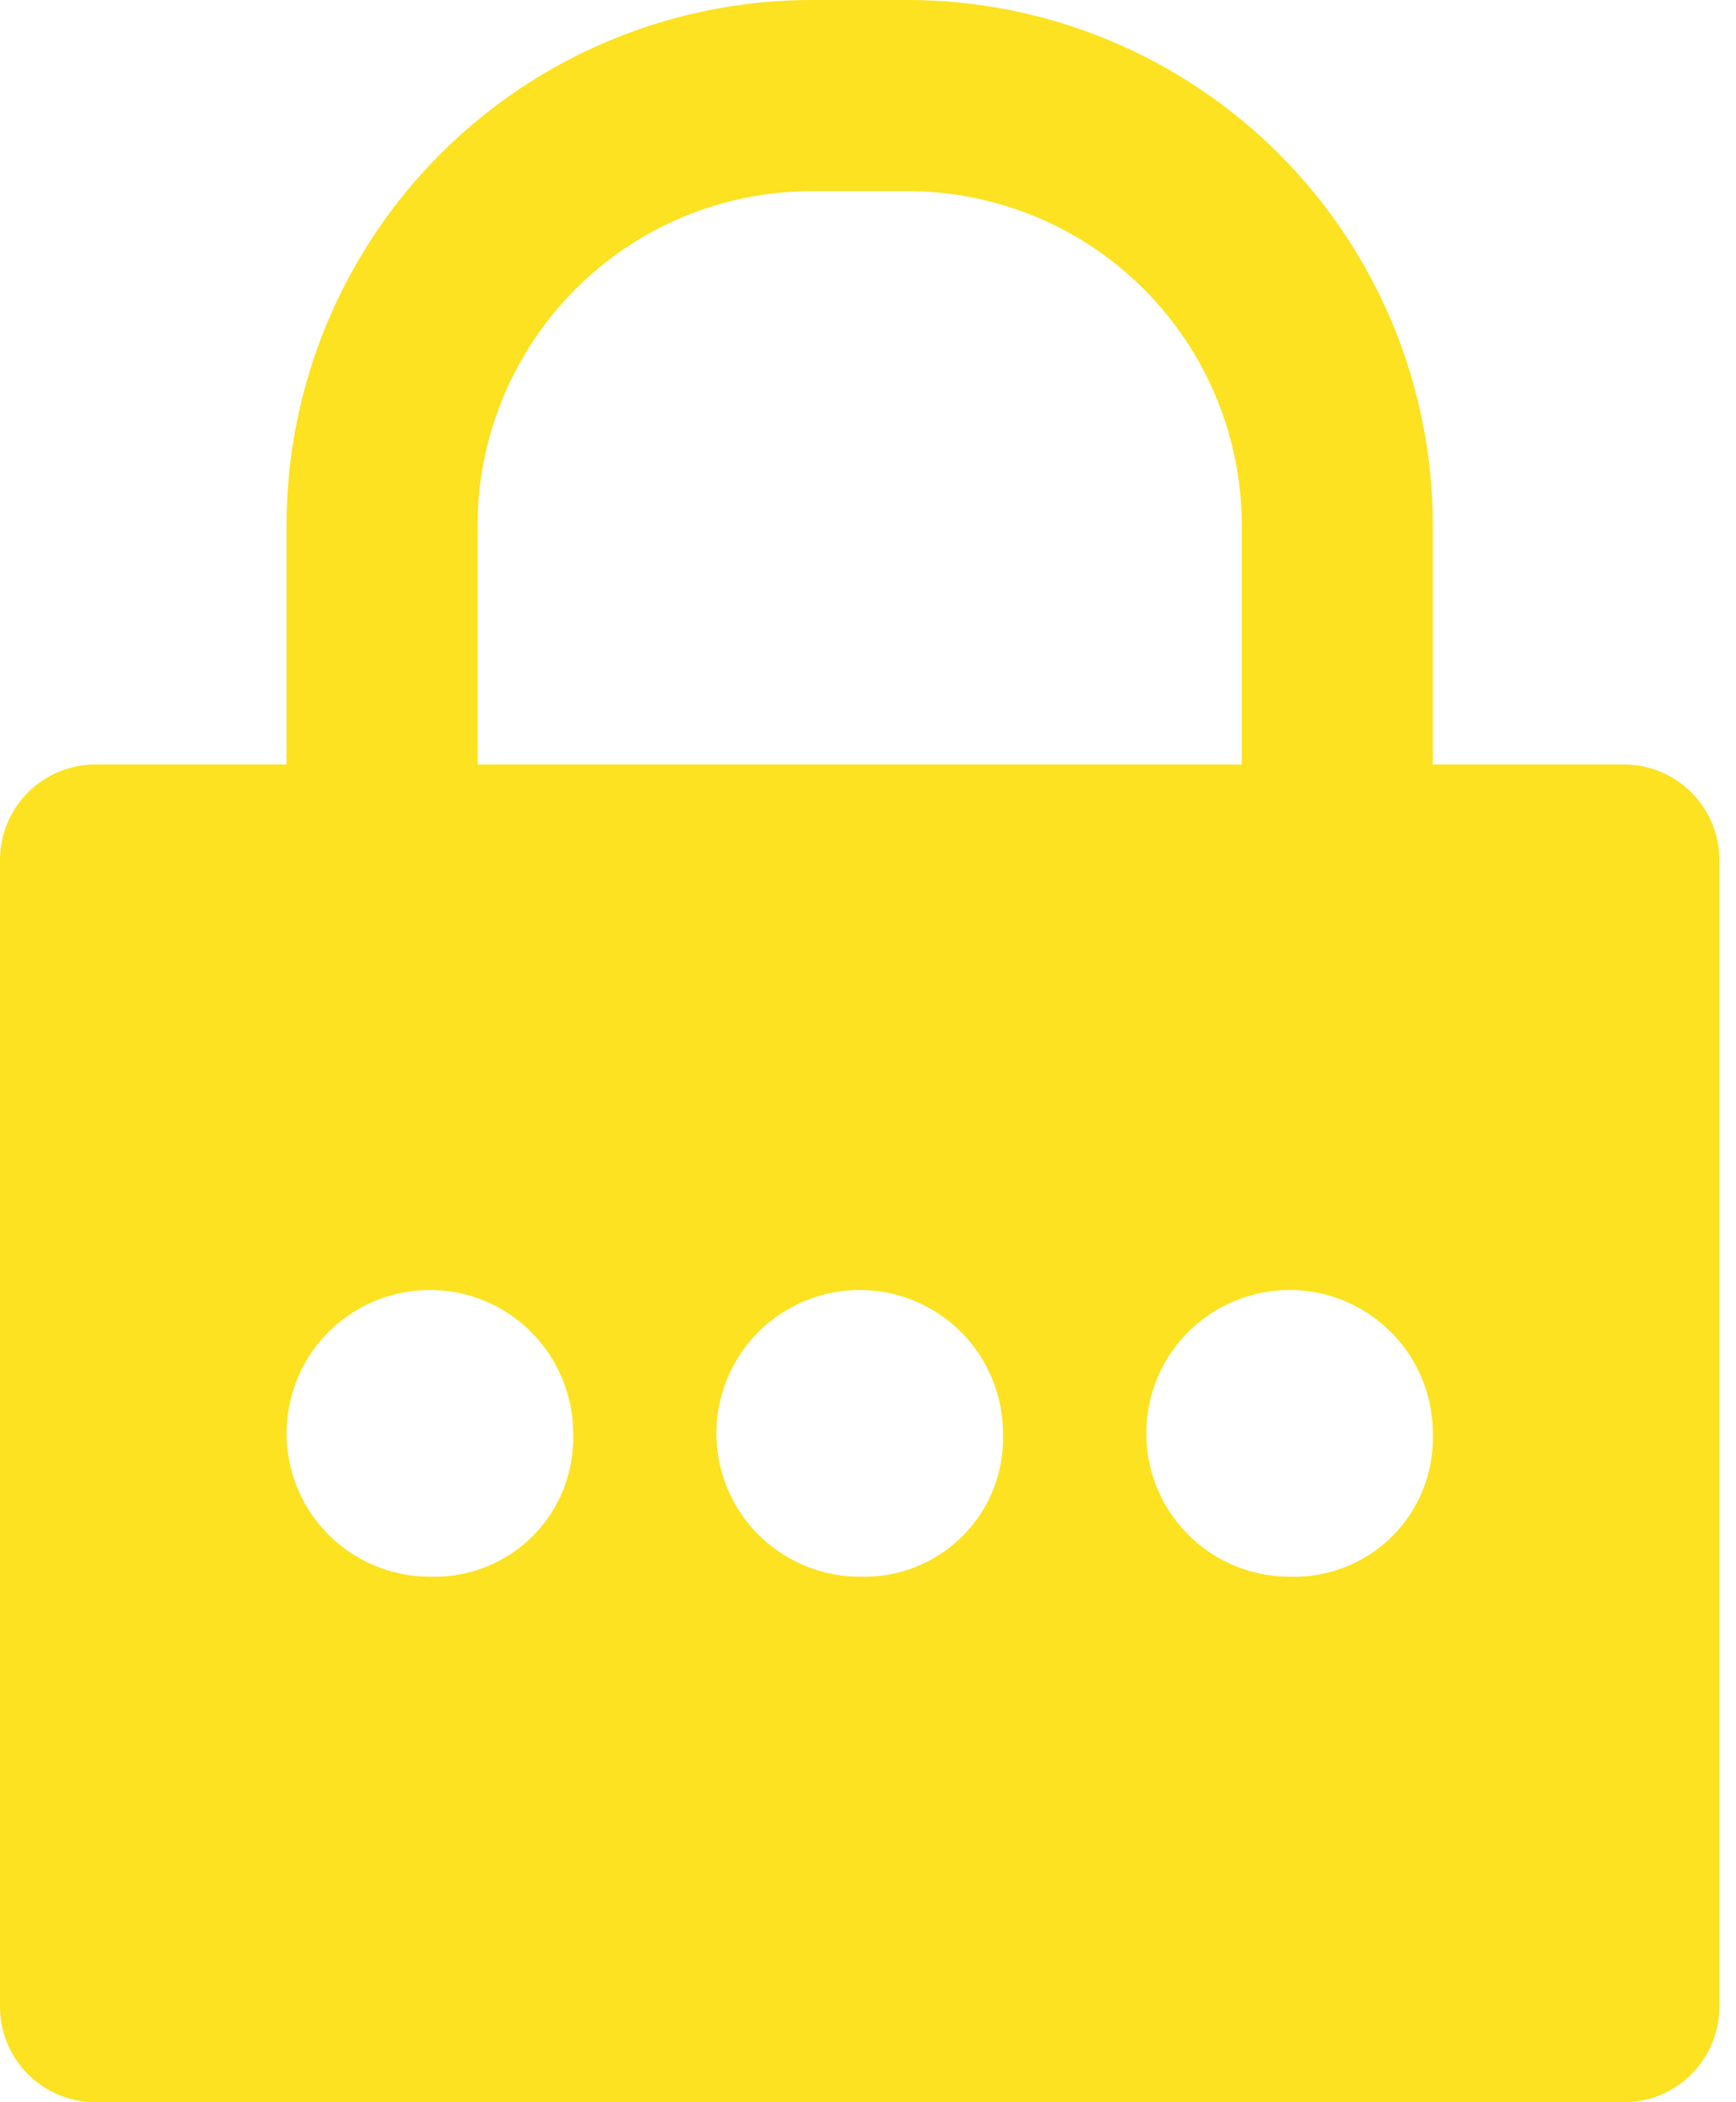 <svg width="19" height="23" viewBox="0 0 19 23" fill="none" xmlns="http://www.w3.org/2000/svg">
<path d="M17.773 8.364H15.682V5.75C15.682 4.225 15.076 2.762 13.998 1.684C12.919 0.606 11.457 0 9.932 0H8.886C7.361 0 5.899 0.606 4.821 1.684C3.742 2.762 3.136 4.225 3.136 5.75V8.364H1.045C0.768 8.364 0.502 8.474 0.306 8.67C0.11 8.866 0 9.132 0 9.409V21.954C0 22.232 0.11 22.498 0.306 22.694C0.502 22.89 0.768 23 1.045 23H17.773C18.05 23 18.316 22.89 18.512 22.694C18.708 22.498 18.818 22.232 18.818 21.954V9.409C18.818 9.132 18.708 8.866 18.512 8.67C18.316 8.474 18.05 8.364 17.773 8.364ZM5.227 5.75C5.227 4.78 5.613 3.849 6.299 3.163C6.985 2.476 7.916 2.091 8.886 2.091H9.932C10.902 2.091 11.833 2.476 12.519 3.163C13.205 3.849 13.591 4.78 13.591 5.75V8.364H5.227V5.75ZM4.705 17.25C4.394 17.25 4.091 17.158 3.833 16.986C3.575 16.813 3.374 16.569 3.256 16.282C3.137 15.995 3.106 15.68 3.167 15.376C3.227 15.072 3.376 14.792 3.596 14.573C3.815 14.354 4.094 14.204 4.399 14.144C4.703 14.083 5.018 14.114 5.305 14.233C5.591 14.352 5.836 14.553 6.008 14.811C6.181 15.069 6.273 15.372 6.273 15.682C6.28 15.89 6.244 16.097 6.168 16.291C6.092 16.484 5.977 16.66 5.83 16.807C5.683 16.954 5.507 17.069 5.313 17.145C5.12 17.222 4.912 17.257 4.705 17.25ZM9.409 17.25C9.099 17.25 8.796 17.158 8.538 16.986C8.28 16.813 8.079 16.569 7.96 16.282C7.842 15.995 7.811 15.68 7.871 15.376C7.932 15.072 8.081 14.792 8.3 14.573C8.52 14.354 8.799 14.204 9.103 14.144C9.407 14.083 9.723 14.114 10.009 14.233C10.296 14.352 10.541 14.553 10.713 14.811C10.885 15.069 10.977 15.372 10.977 15.682C10.985 15.89 10.949 16.097 10.873 16.291C10.797 16.484 10.681 16.66 10.534 16.807C10.387 16.954 10.211 17.069 10.018 17.145C9.824 17.222 9.617 17.257 9.409 17.25ZM14.114 17.25C13.803 17.25 13.5 17.158 13.242 16.986C12.985 16.813 12.784 16.569 12.665 16.282C12.546 15.995 12.515 15.68 12.576 15.376C12.636 15.072 12.785 14.792 13.005 14.573C13.224 14.354 13.504 14.204 13.808 14.144C14.112 14.083 14.427 14.114 14.714 14.233C15 14.352 15.245 14.553 15.418 14.811C15.59 15.069 15.682 15.372 15.682 15.682C15.689 15.89 15.654 16.097 15.577 16.291C15.501 16.484 15.386 16.66 15.239 16.807C15.092 16.954 14.916 17.069 14.722 17.145C14.529 17.222 14.322 17.257 14.114 17.25Z" fill="#FCE220"/>
</svg>
